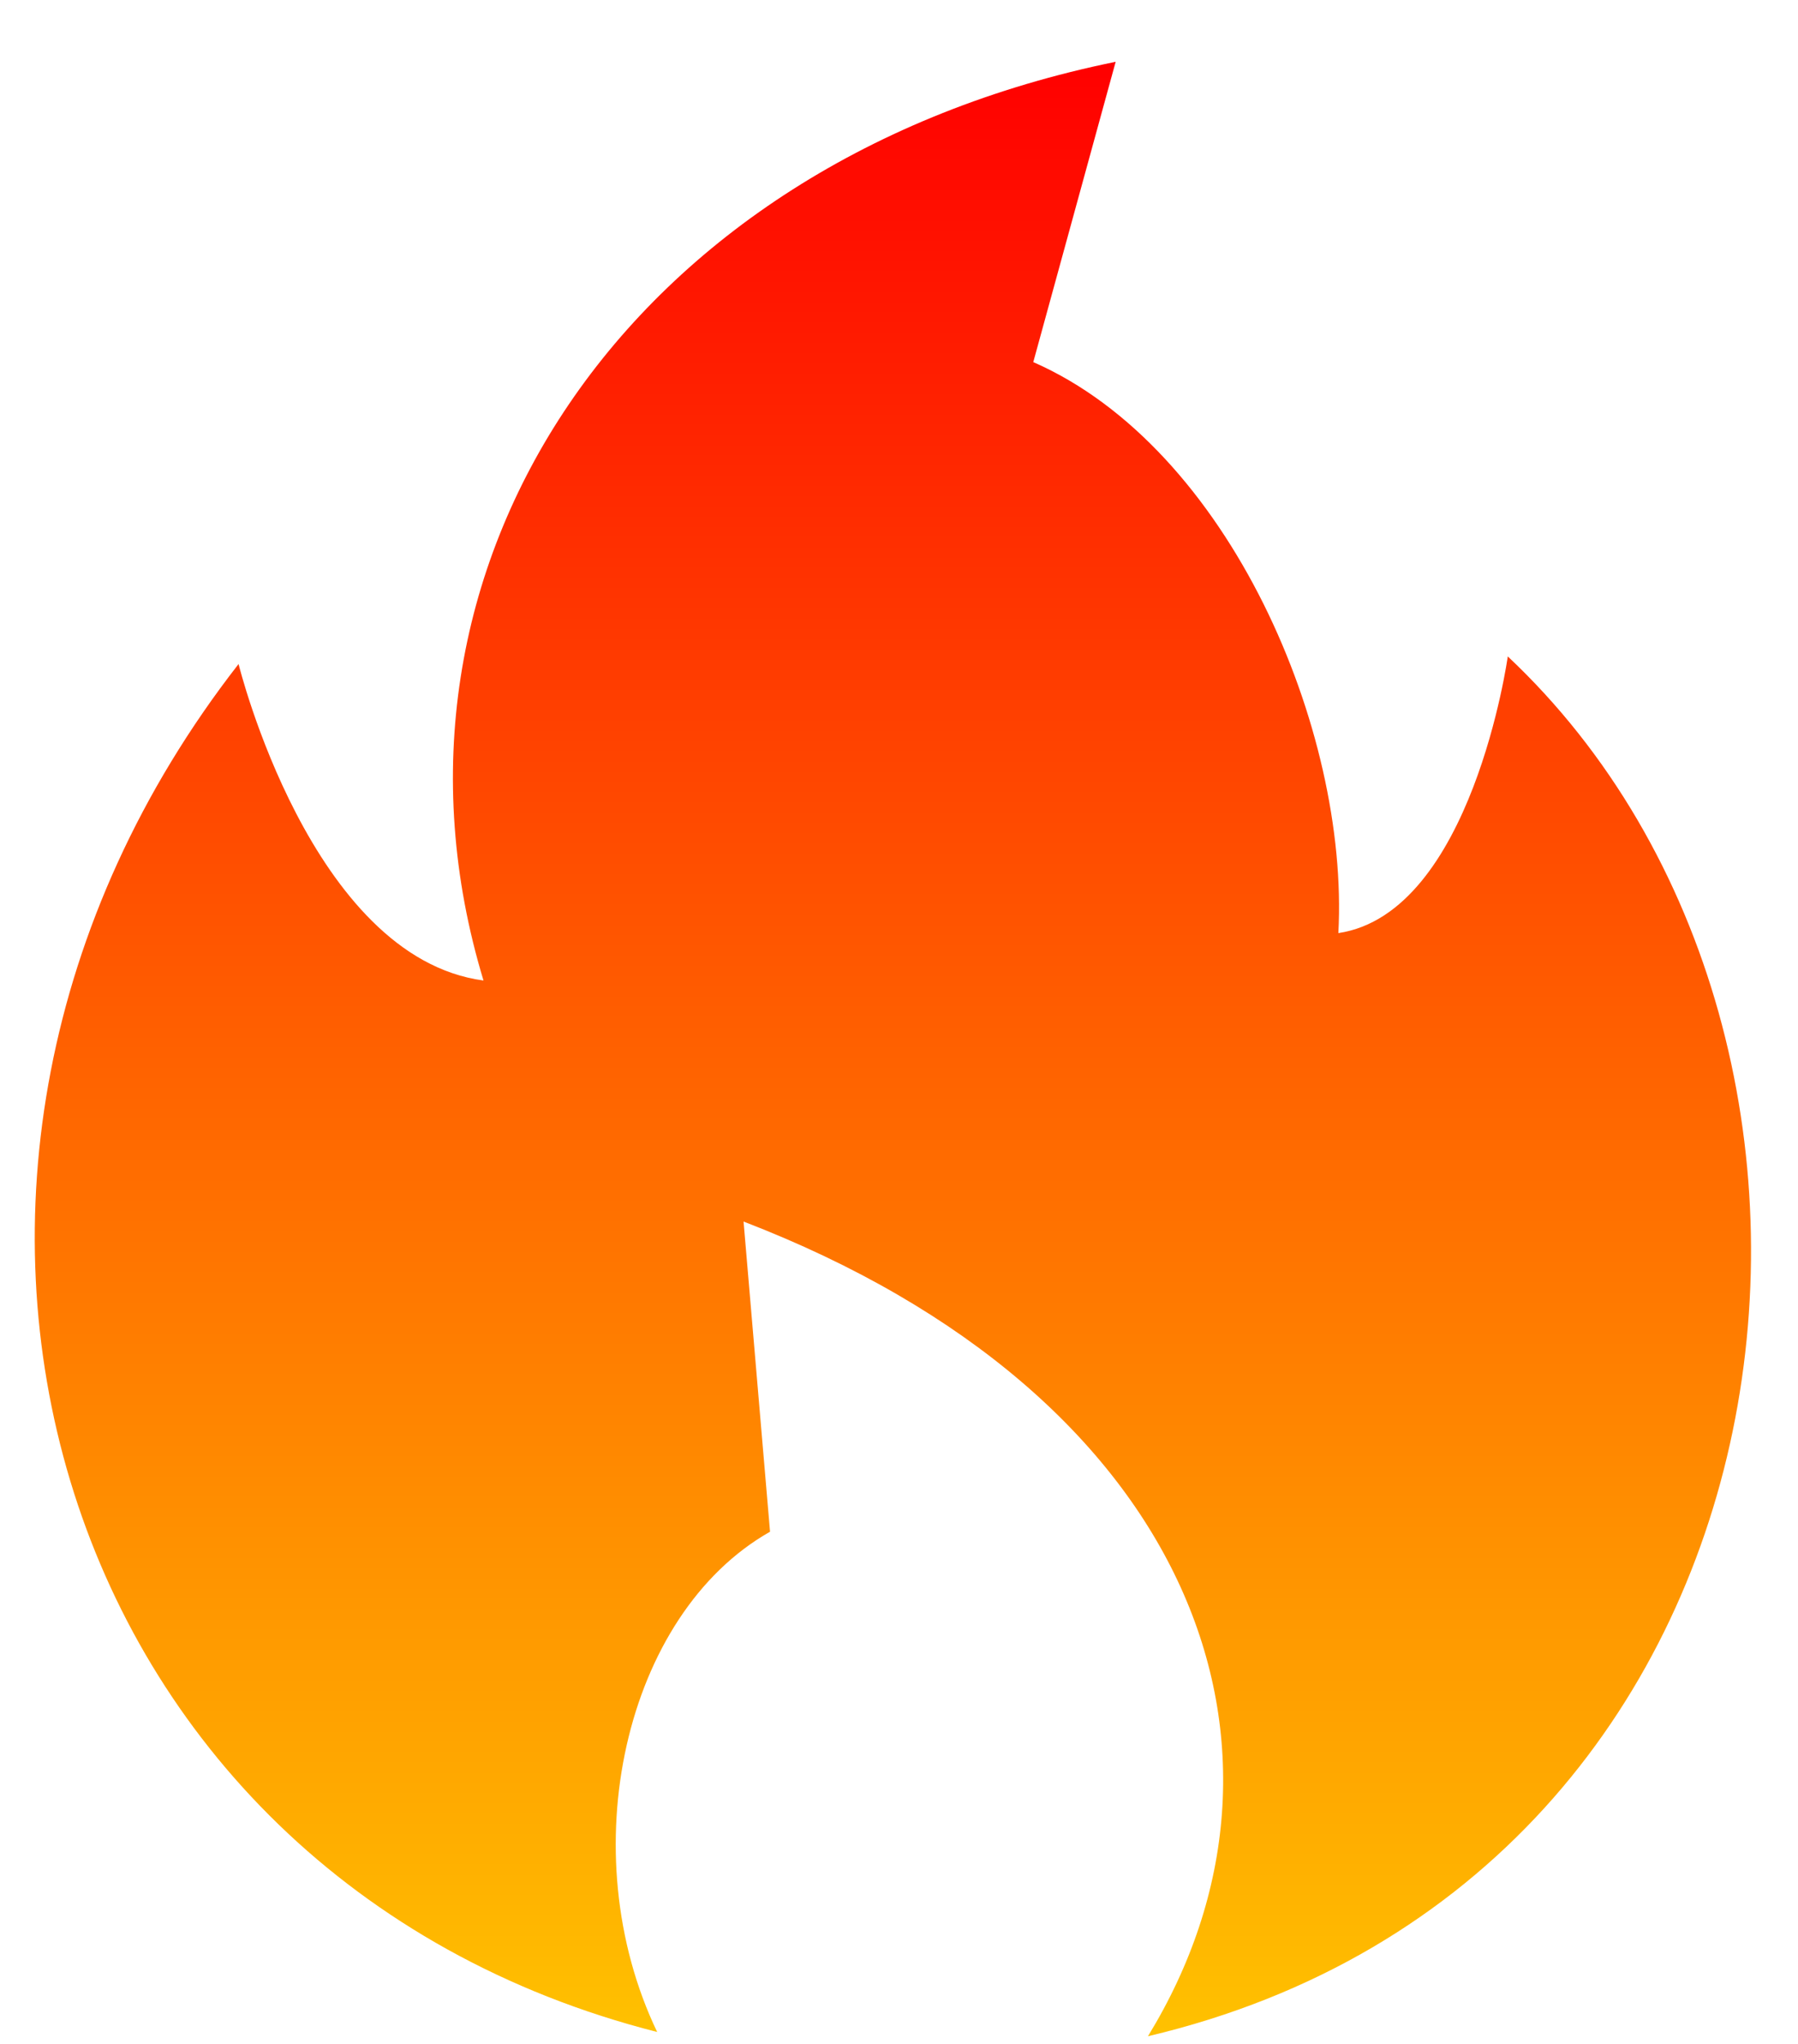 <svg width="22" height="25" viewBox="0 0 22 25" fill="none" xmlns="http://www.w3.org/2000/svg">
<path fill-rule="evenodd" clip-rule="evenodd" d="M14.046 24.906C16.182 21.42 14.627 17.07 9.098 14.941L9.422 18.735C7.638 19.746 6.987 22.656 8.041 24.854C0.573 22.955 -1.934 14.353 2.919 8.122C2.919 8.122 3.802 11.71 5.916 11.993C4.387 6.954 7.657 1.976 13.651 0.756L12.643 4.429C15.041 5.479 16.509 8.93 16.376 11.413C18.011 11.169 18.449 8.029 18.449 8.029C23.46 12.738 22.242 22.972 14.046 24.906Z" fill="url(#paint0_linear_1912_8794)"/>
<defs>
<linearGradient id="paint0_linear_1912_8794" x1="11.051" y1="25.62" x2="11.051" y2="0.756" gradientUnits="userSpaceOnUse">
<stop stop-color="#FFC700"/>
<stop offset="1" stop-color="#FF0000"/>
</linearGradient>
</defs>
</svg>
